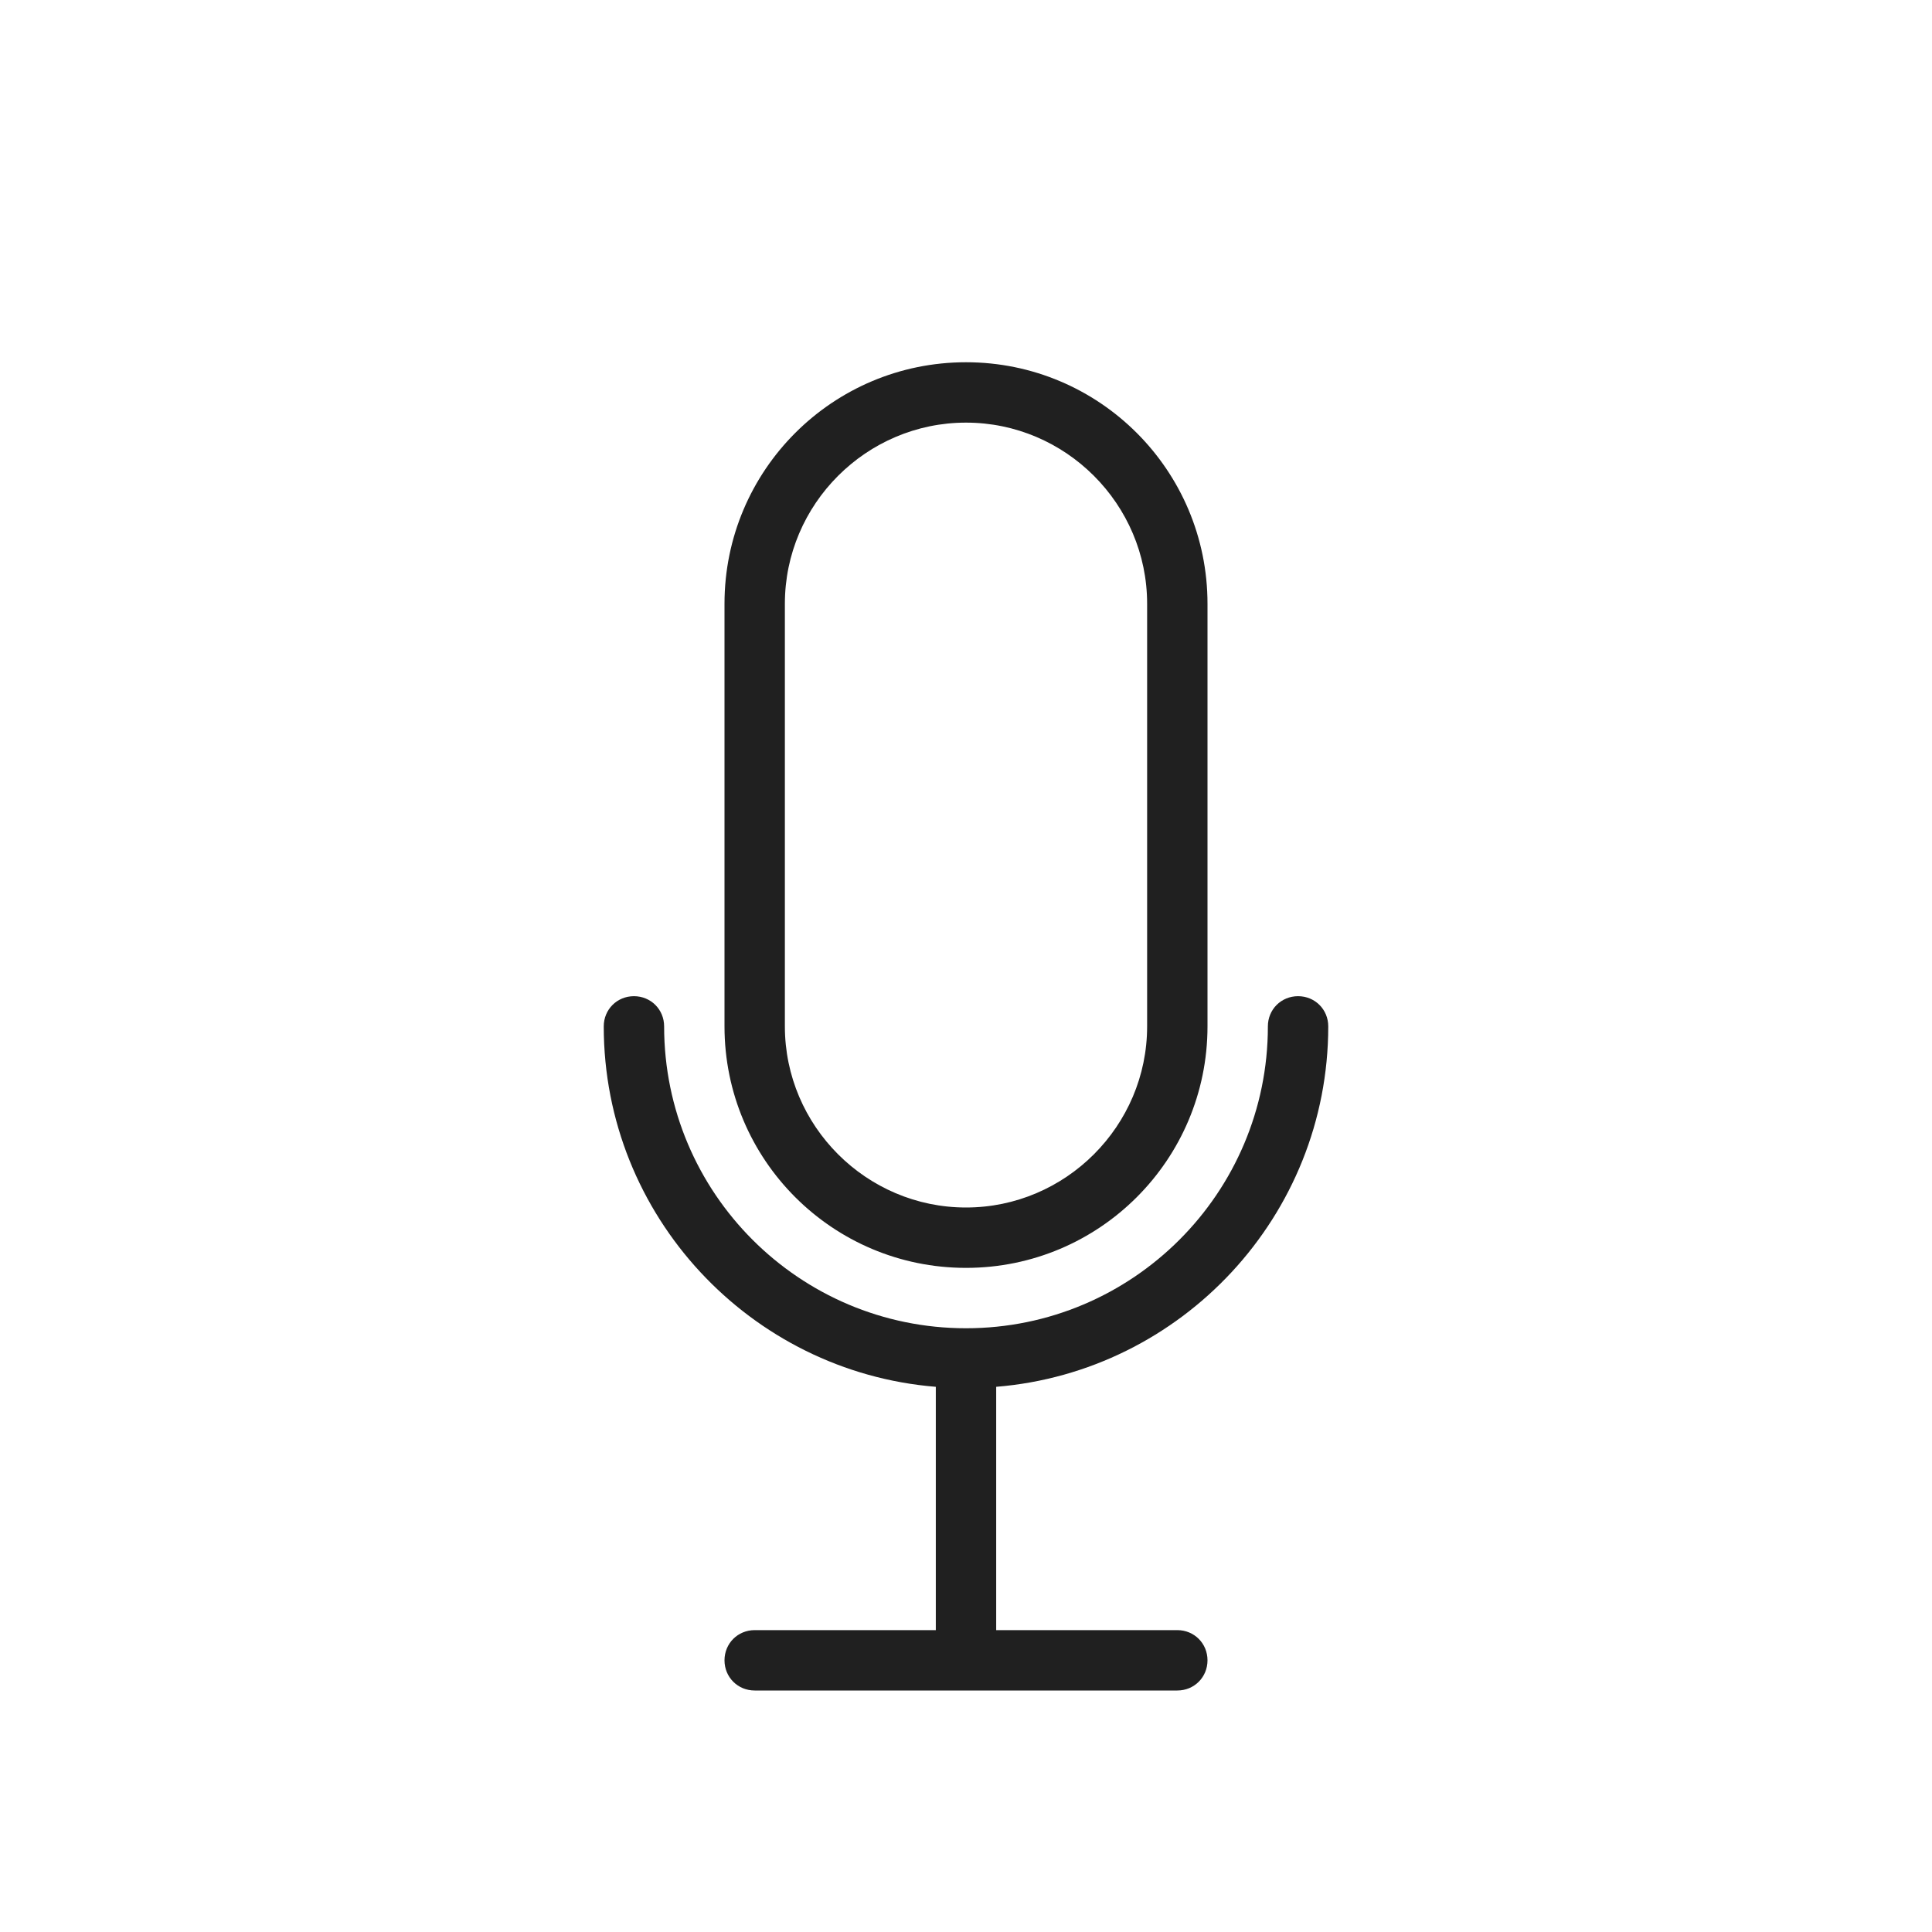 <svg width="32" height="32" viewBox="0 0 32 32" fill="none" xmlns="http://www.w3.org/2000/svg">
<path d="M16 21C18.21 21 20 19.21 20 17V10C20 7.79 18.21 6 16 6C13.79 6 12 7.79 12 10V17C12 19.21 13.79 21 16 21ZM13 10C13 8.35 14.35 7 16 7C17.65 7 19 8.35 19 10V17C19 18.65 17.65 20 16 20C14.35 20 13 18.65 13 17V10ZM16.5 22.97V27H19.5C19.78 27 20 27.22 20 27.5C20 27.78 19.78 28 19.5 28H12.5C12.22 28 12 27.78 12 27.5C12 27.22 12.22 27 12.5 27H15.5V22.97C12.43 22.72 10 20.14 10 17C10 16.72 10.22 16.5 10.5 16.5C10.78 16.5 11 16.72 11 17C11 19.76 13.24 22 16 22C18.76 22 21 19.76 21 17C21 16.72 21.22 16.5 21.5 16.5C21.78 16.5 22 16.72 22 17C22 20.14 19.57 22.72 16.5 22.97Z" fill="#202020"/>
</svg>
